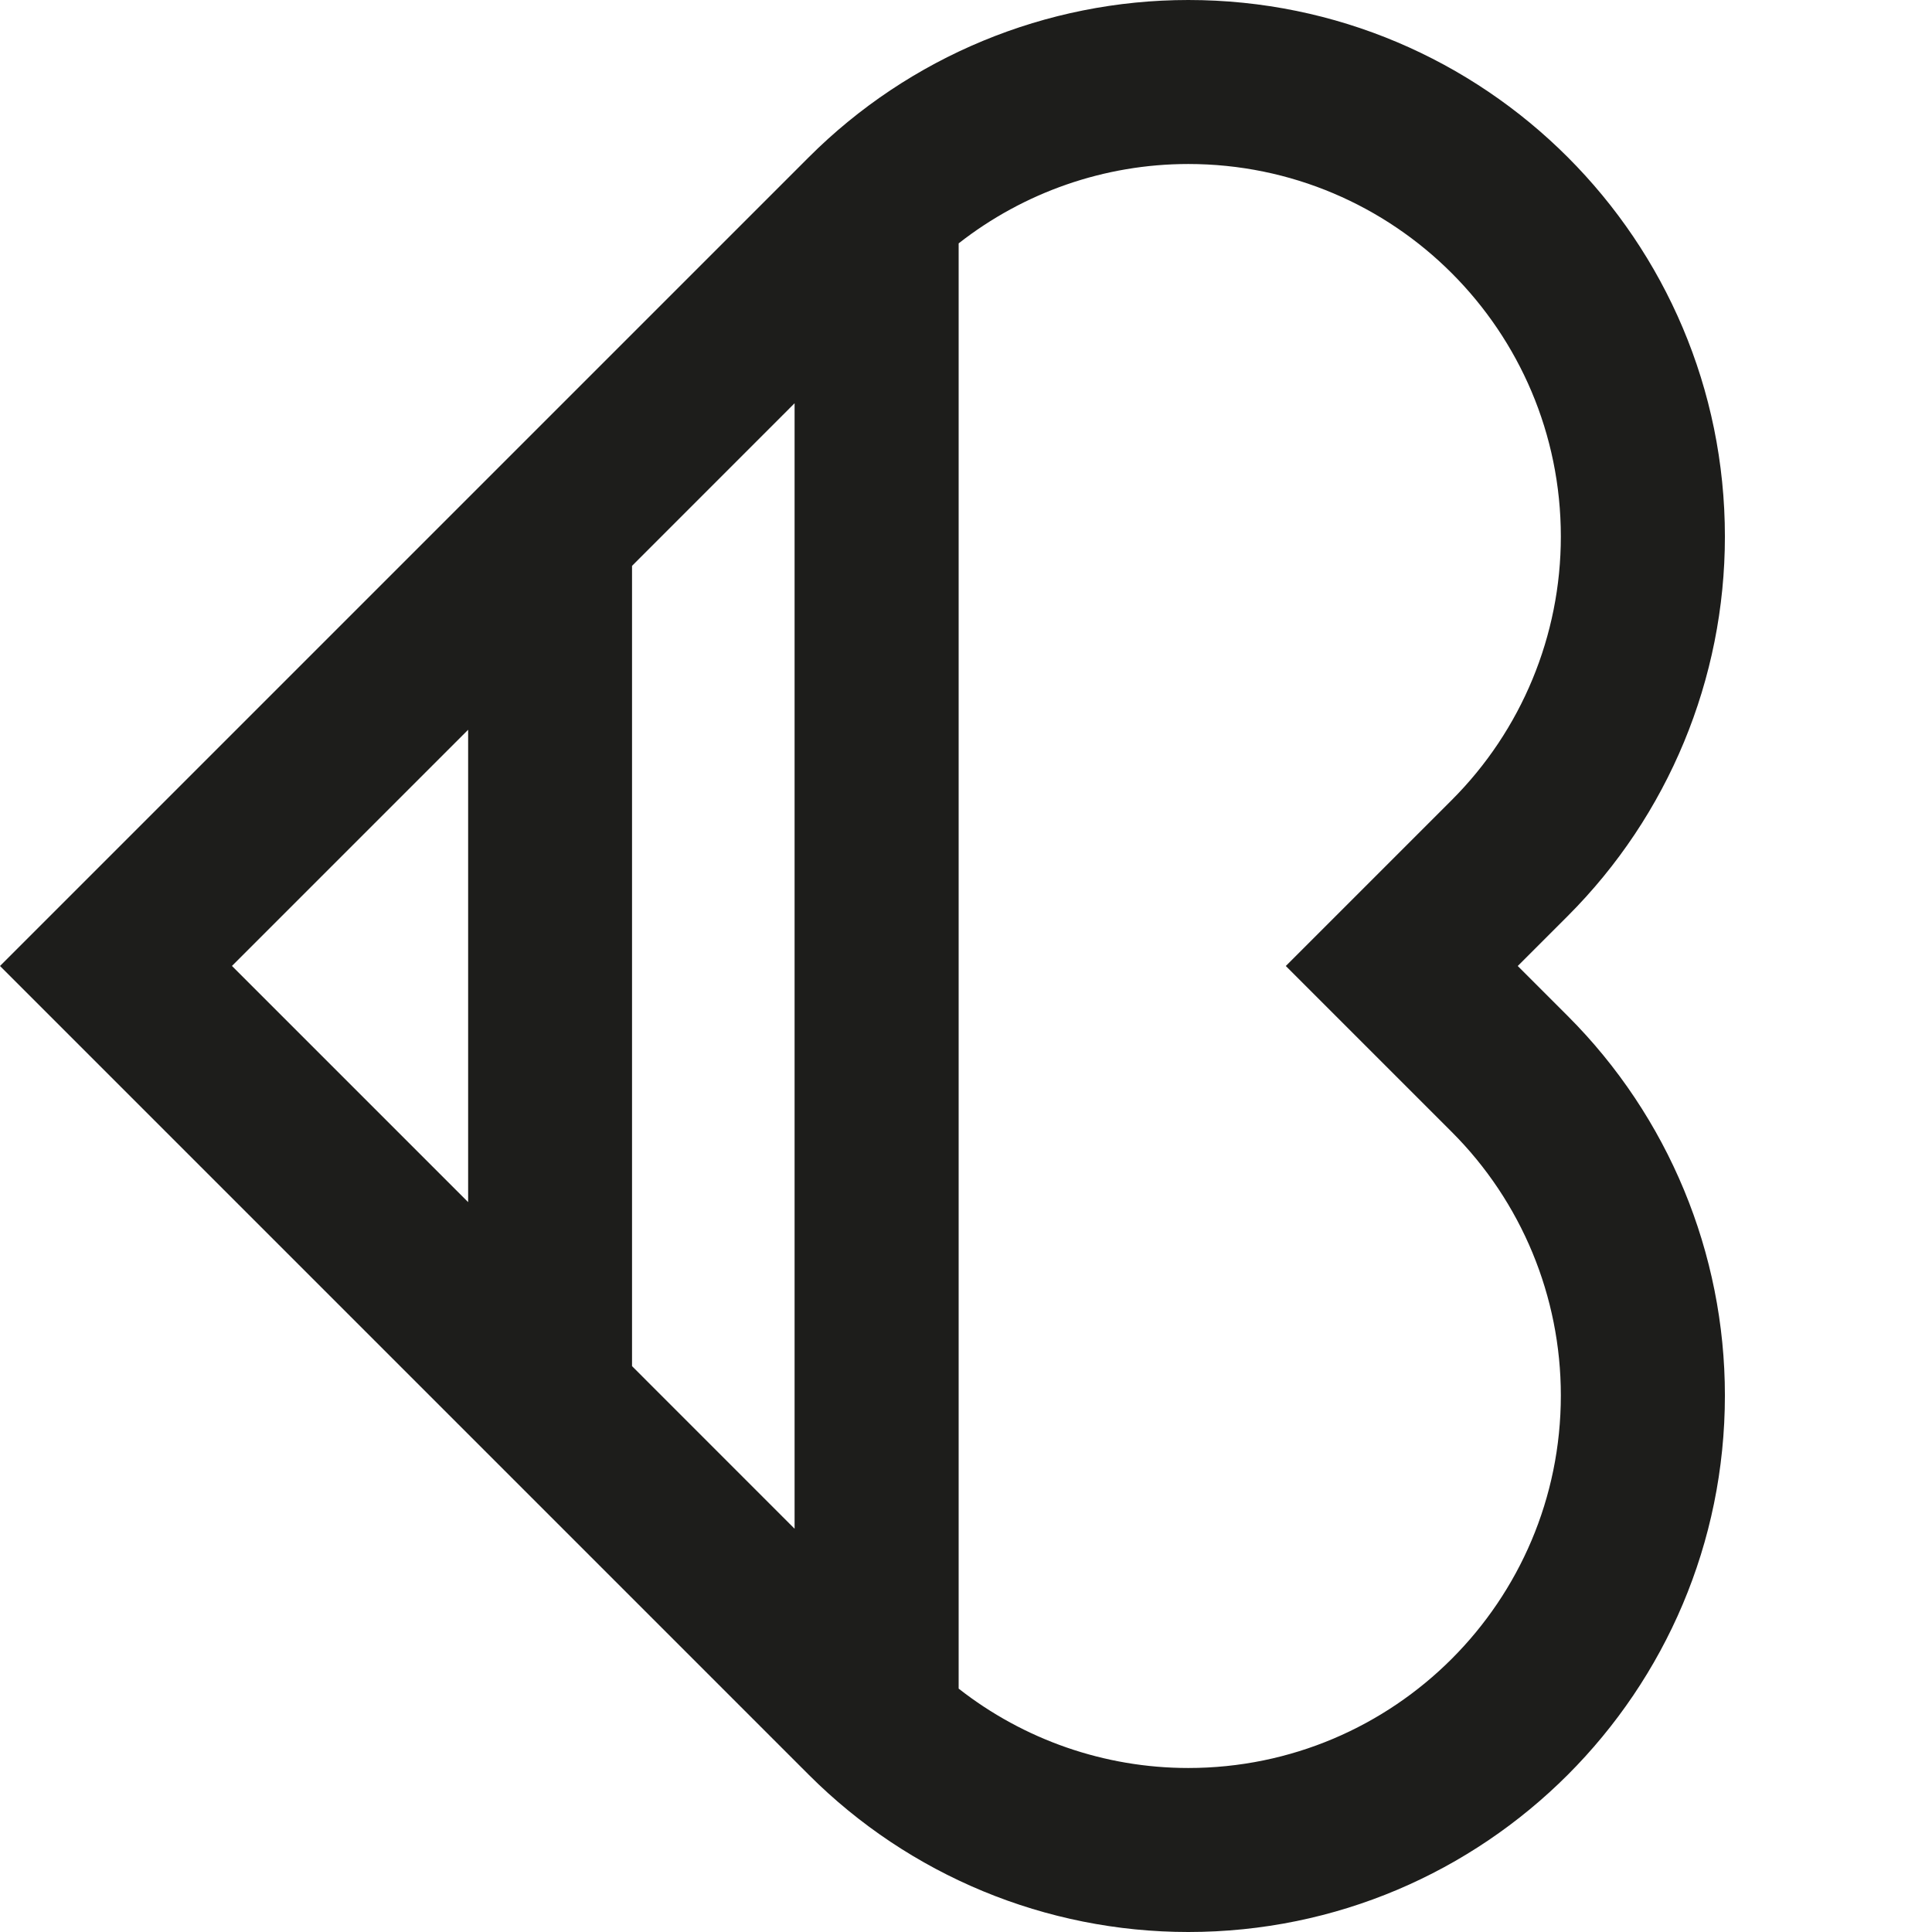 <svg width="36" height="36" viewBox="0 0 36 36" fill="none" xmlns="http://www.w3.org/2000/svg">
<path d="M28.281 18L29.212 17.069C31.087 15.194 32.141 12.65 32.141 9.999C32.141 4.476 27.663 0 22.142 0C19.491 0 16.946 1.054 15.071 2.929L0 18L15.071 33.071C16.946 34.946 19.489 36 22.142 36C27.664 36 32.141 31.524 32.141 26.001C32.141 23.35 31.087 20.806 29.212 18.931L28.281 18ZM8.723 22.4L4.322 17.999L8.723 13.598V22.398V22.4ZM11.777 10.544L14.806 7.514V28.486L11.777 25.456V10.545V10.544ZM22.142 32.944C20.582 32.944 19.078 32.417 17.863 31.465V4.535C19.078 3.583 20.582 3.056 22.142 3.056C25.976 3.056 29.084 6.165 29.084 9.999C29.084 11.84 28.353 13.607 27.051 14.908L23.959 18L27.051 21.092C28.353 22.393 29.084 24.159 29.084 26.001C29.084 29.835 25.976 32.944 22.142 32.944Z" fill="#1D1D1B"/>
</svg>
